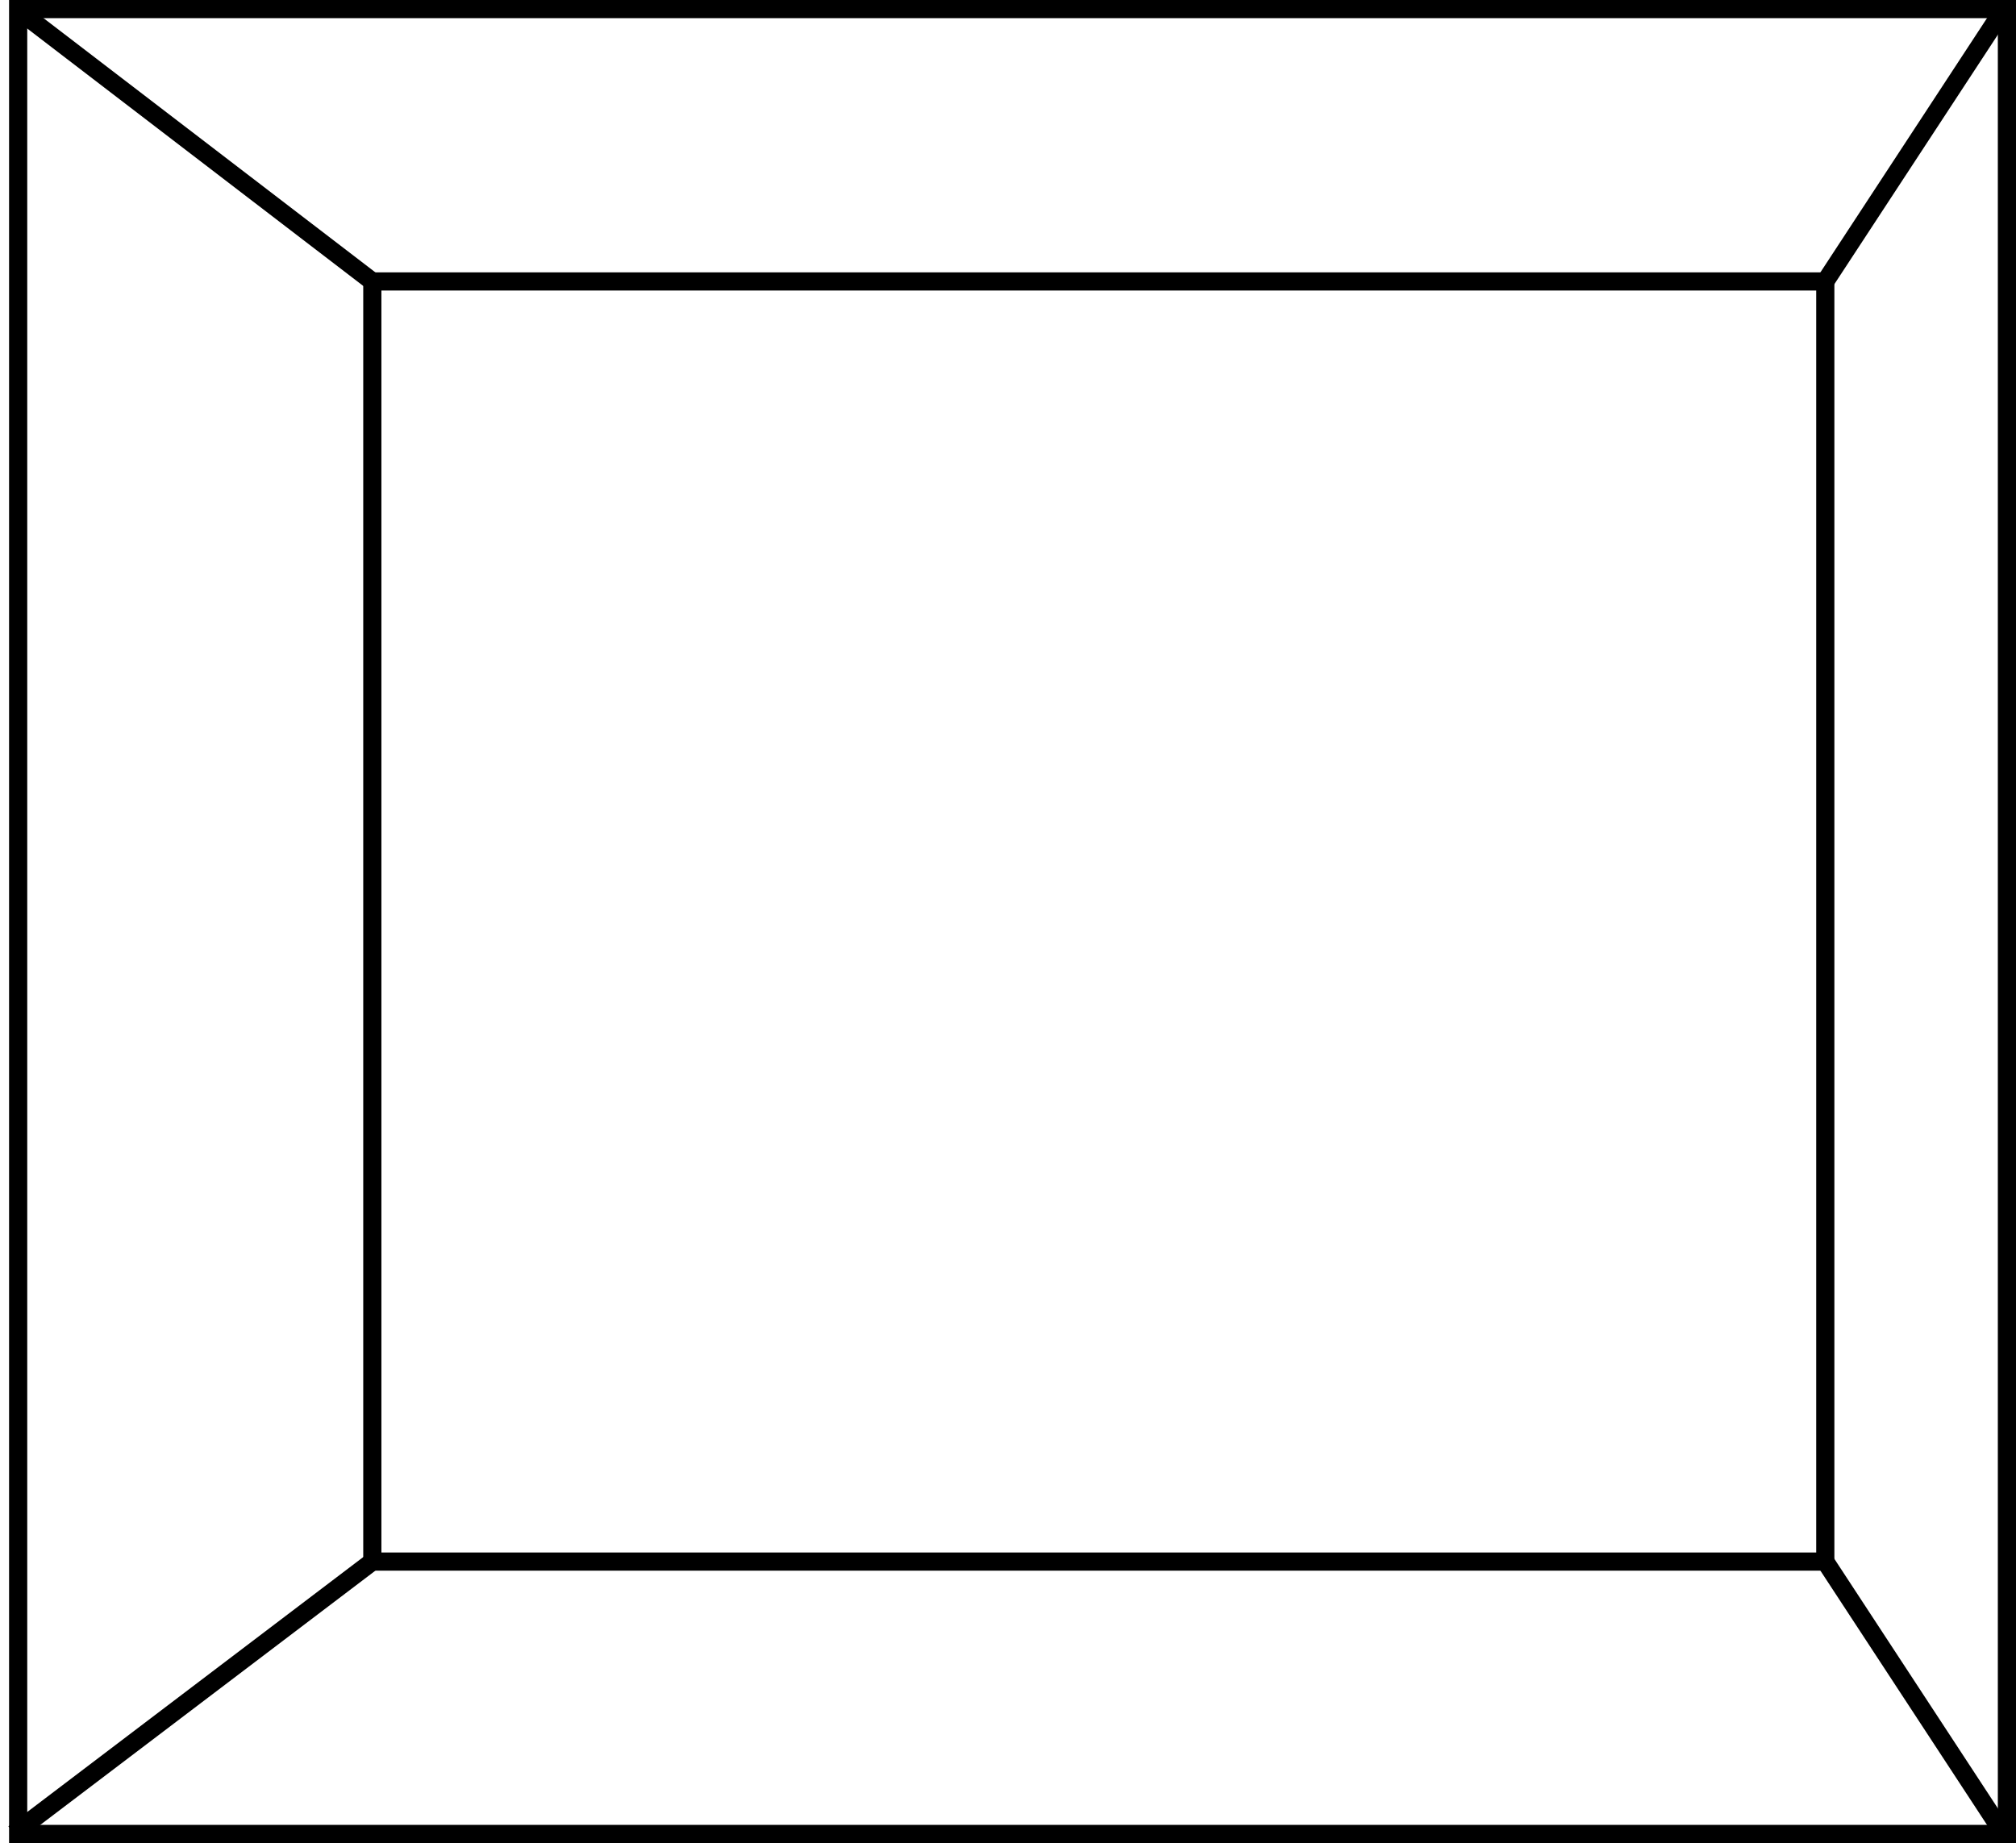 <?xml version="1.0" encoding="UTF-8"?>
<svg width="222px" height="203px" viewBox="0 0 222 203" version="1.1" xmlns="http://www.w3.org/2000/svg" xmlns:xlink="http://www.w3.org/1999/xlink">
    <!-- Generator: Sketch 58 (84663) - https://sketch.com -->
    <title>Box R-2</title>
    <desc>Created with Sketch.</desc>
    <g id="Page-1" stroke="none" stroke-width="1" fill="none" fill-rule="evenodd">
        <g id="Box-Designs---FINAL" transform="translate(-89, -579)" stroke="#000000" stroke-width="2">
            <g id="Box-R-2" transform="translate(91, 580)">
                <rect id="Rectangle-Copy-6" x="0" y="0" width="219" height="201"></rect>
                <rect id="Rectangle-Copy-5" x="39" y="30" width="160" height="141"></rect>
                <path d="M199,30 L218,1" id="Line-16" stroke-linecap="square"></path>
                <path d="M39,30 L0.5,0.5" id="Line-3" stroke-linecap="square"></path>
                <path d="M39,171 L0.326,200.347" id="Line-4" stroke-linecap="square"></path>
                <path d="M199,171 L218,200" id="Line-5" stroke-linecap="square"></path>
            </g>
        </g>
    </g>
</svg>